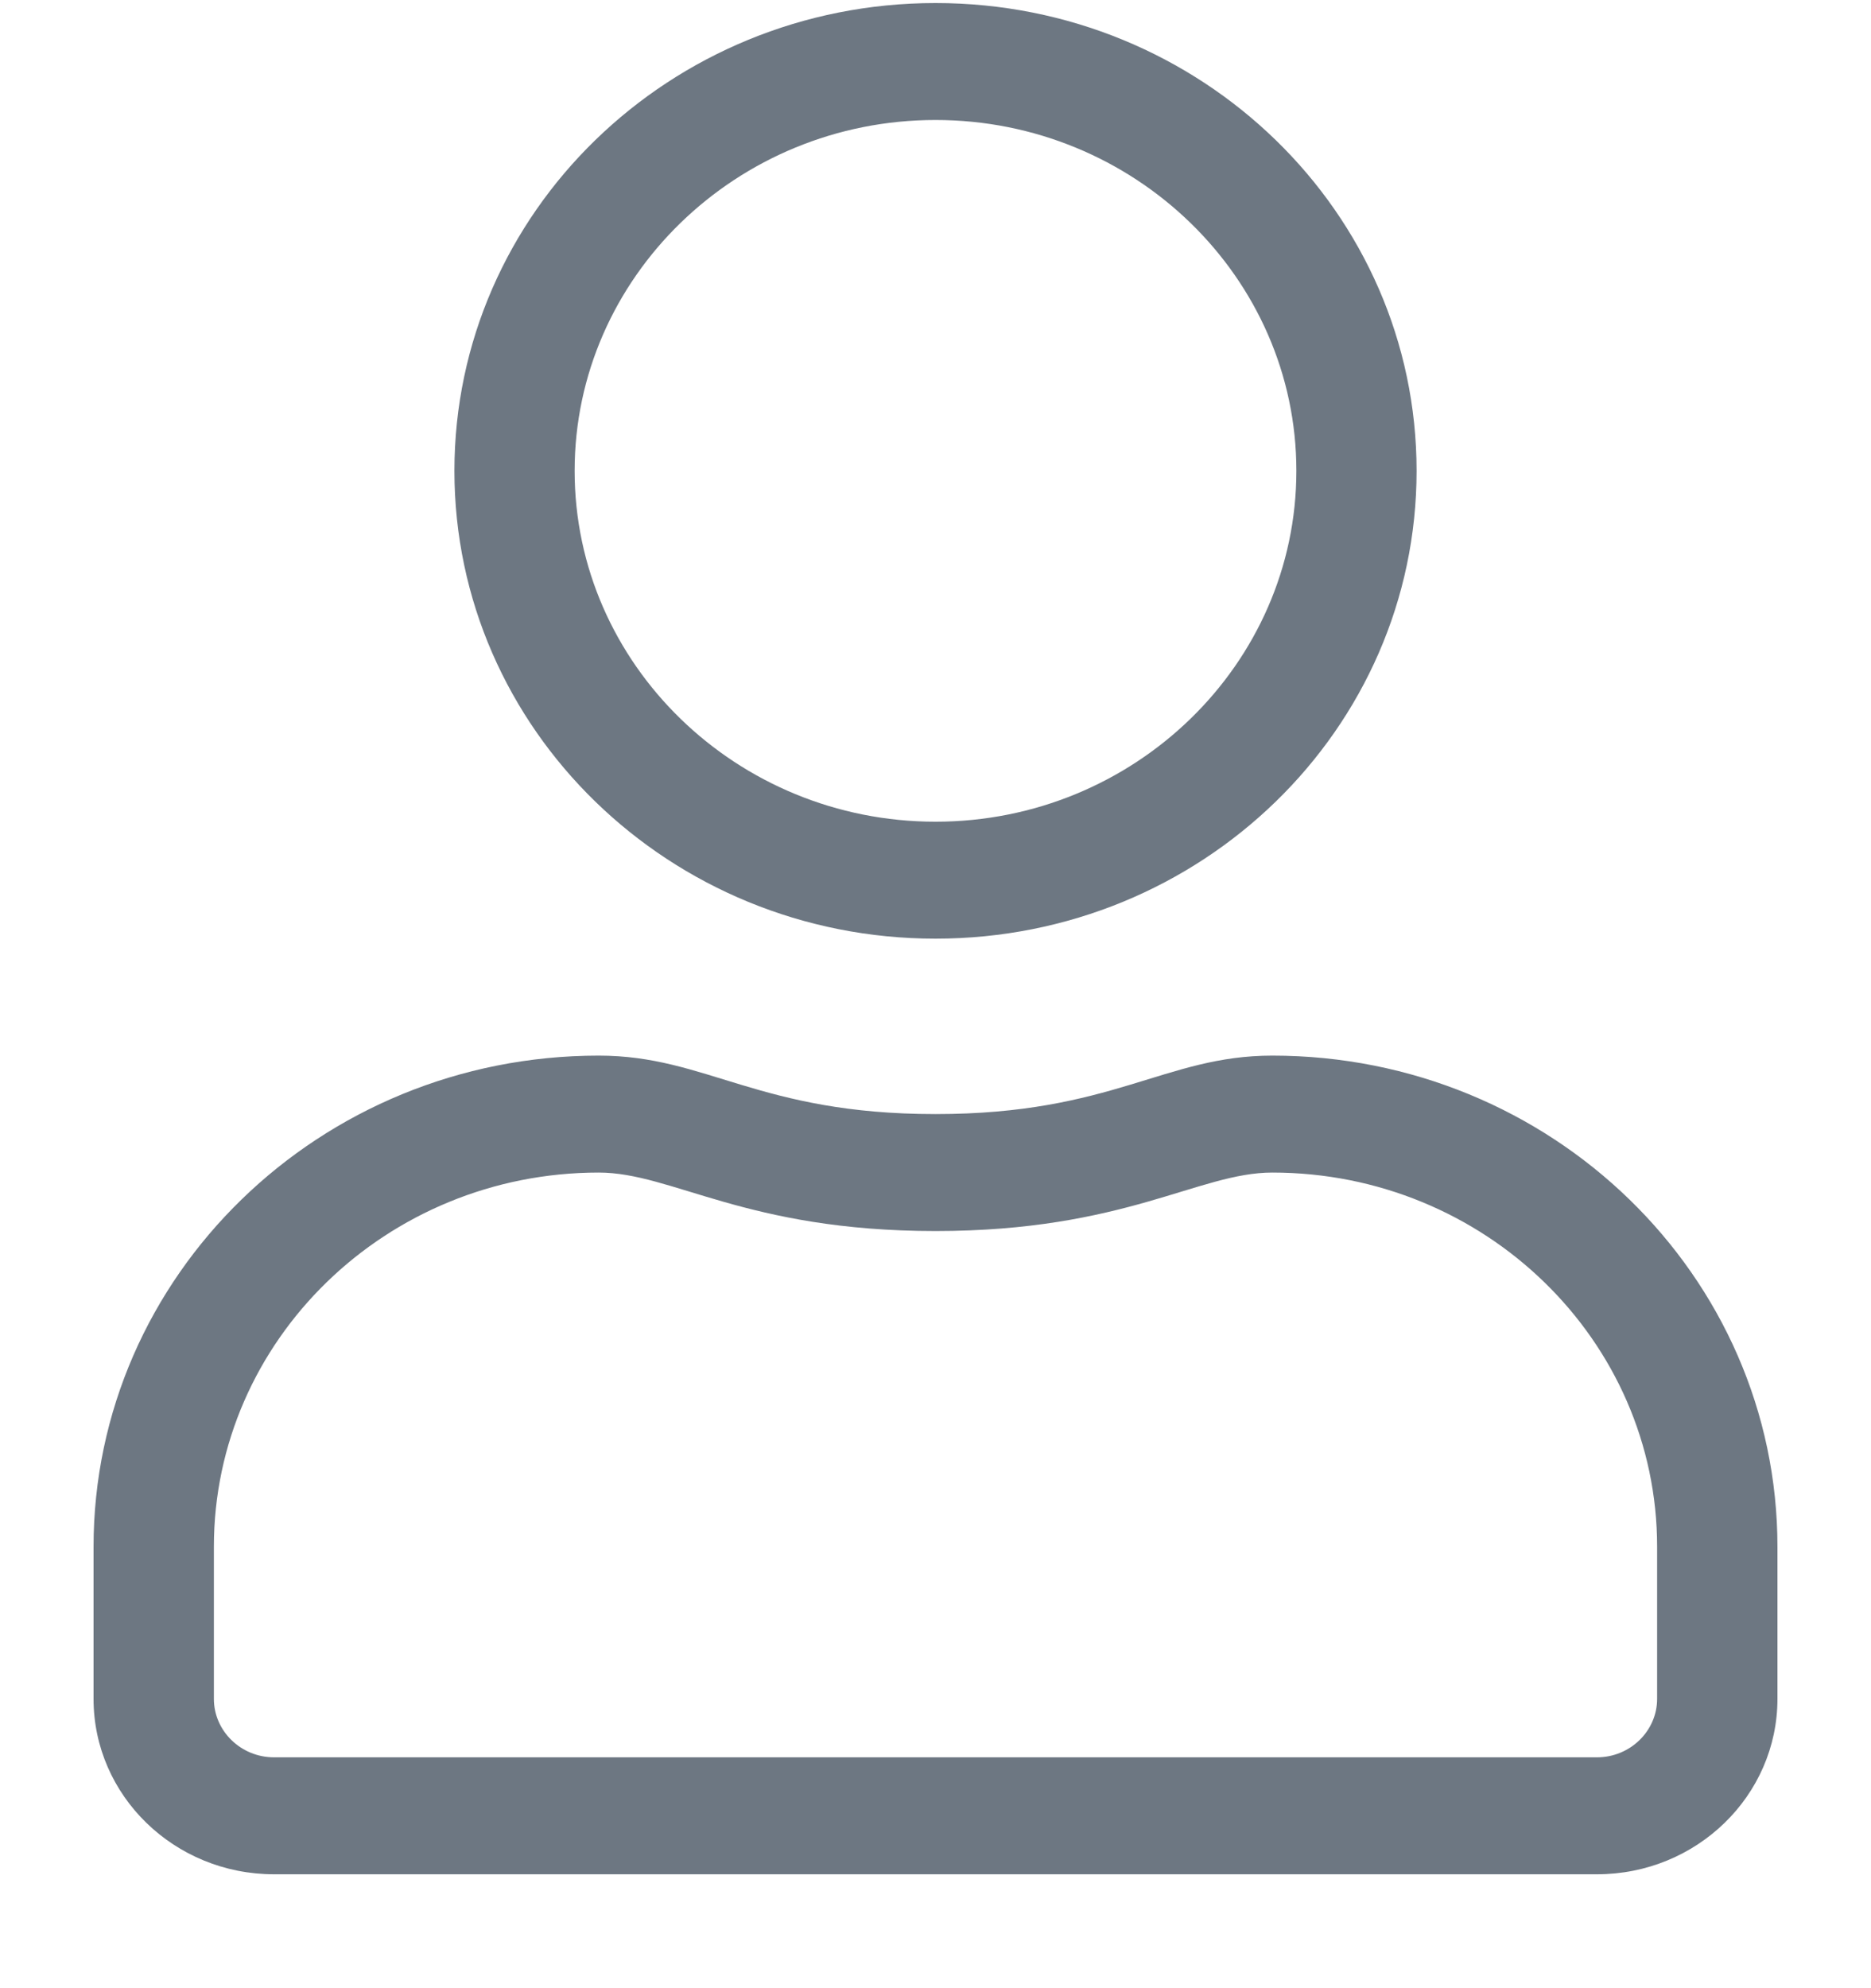 <svg width="16" height="17" viewBox="0 0 16 17" fill="none" xmlns="http://www.w3.org/2000/svg">
<g clip-path="url(#clip0_24_113)">
<path d="M10.88 9.026C9.958 9.026 9.514 9.526 8 9.526C6.486 9.526 6.046 9.026 5.12 9.026C2.735 9.026 0.8 10.907 0.8 13.226V14.526C0.8 15.354 1.491 16.026 2.343 16.026H13.657C14.509 16.026 15.2 15.354 15.2 14.526V13.226C15.2 10.907 13.265 9.026 10.88 9.026ZM14.171 14.526C14.171 14.801 13.94 15.026 13.657 15.026H2.343C2.06 15.026 1.829 14.801 1.829 14.526V13.226C1.829 11.46 3.304 10.026 5.12 10.026C5.75 10.026 6.377 10.526 8 10.526C9.62 10.526 10.25 10.026 10.88 10.026C12.696 10.026 14.171 11.46 14.171 13.226V14.526ZM8 8.026C10.273 8.026 12.114 6.235 12.114 4.026C12.114 1.817 10.273 0.026 8 0.026C5.728 0.026 3.886 1.817 3.886 4.026C3.886 6.235 5.728 8.026 8 8.026ZM8 1.026C9.7 1.026 11.086 2.373 11.086 4.026C11.086 5.679 9.7 7.026 8 7.026C6.3 7.026 4.914 5.679 4.914 4.026C4.914 2.373 6.3 1.026 8 1.026Z" fill="#6D7782"/>
</g>
<defs>
<clipPath id="clip0_24_113">
<rect width="16" height="16" fill="white" transform="translate(0 0.026)"/>
</clipPath>
</defs>
</svg>
